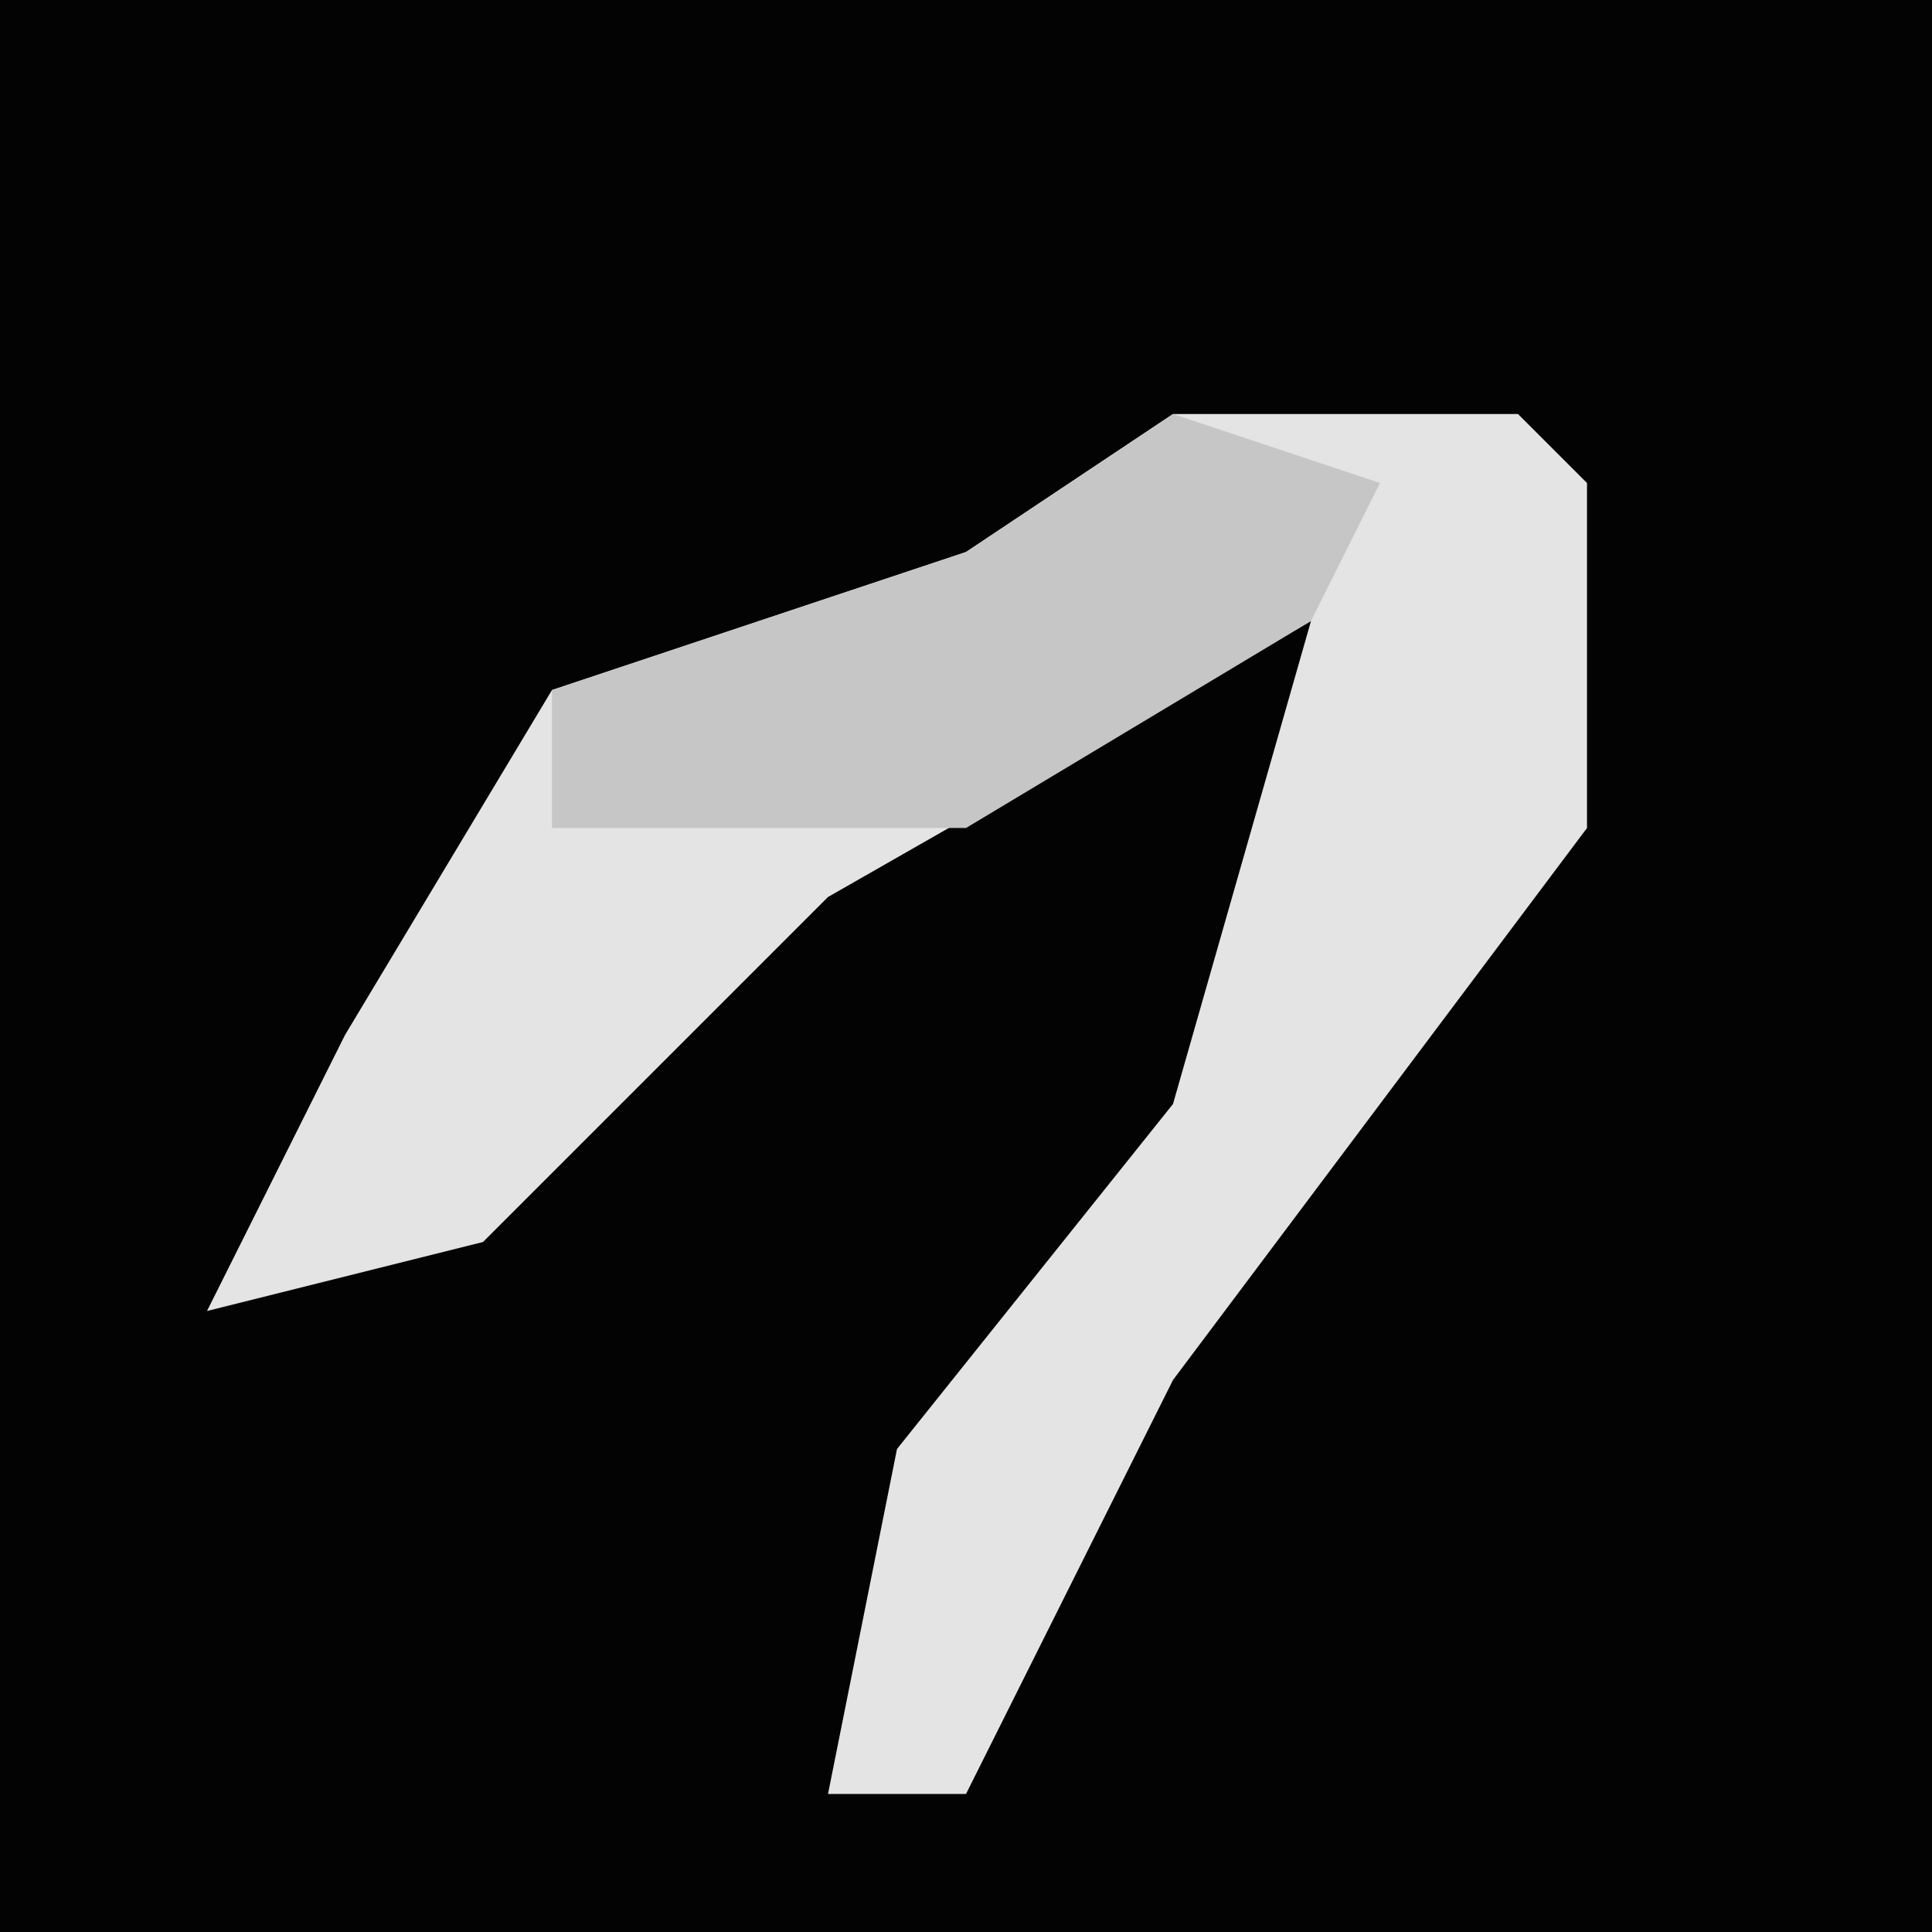 <?xml version="1.0" encoding="UTF-8"?>
<svg version="1.1" xmlns="http://www.w3.org/2000/svg" width="28" height="28">
<path d="M0,0 L28,0 L28,28 L0,28 Z " fill="#030303" transform="translate(0,0)"/>
<path d="M0,0 L5,0 L6,1 L6,6 L0,14 L-3,20 L-5,20 L-4,15 L0,10 L2,3 L-5,7 L-10,12 L-14,13 L-12,9 L-9,4 L-3,2 Z " fill="#E4E4E4" transform="translate(17,6)"/>
<path d="M0,0 L3,1 L2,3 L-3,6 L-9,6 L-9,4 L-3,2 Z " fill="#C6C6C6" transform="translate(17,6)"/>
</svg>

